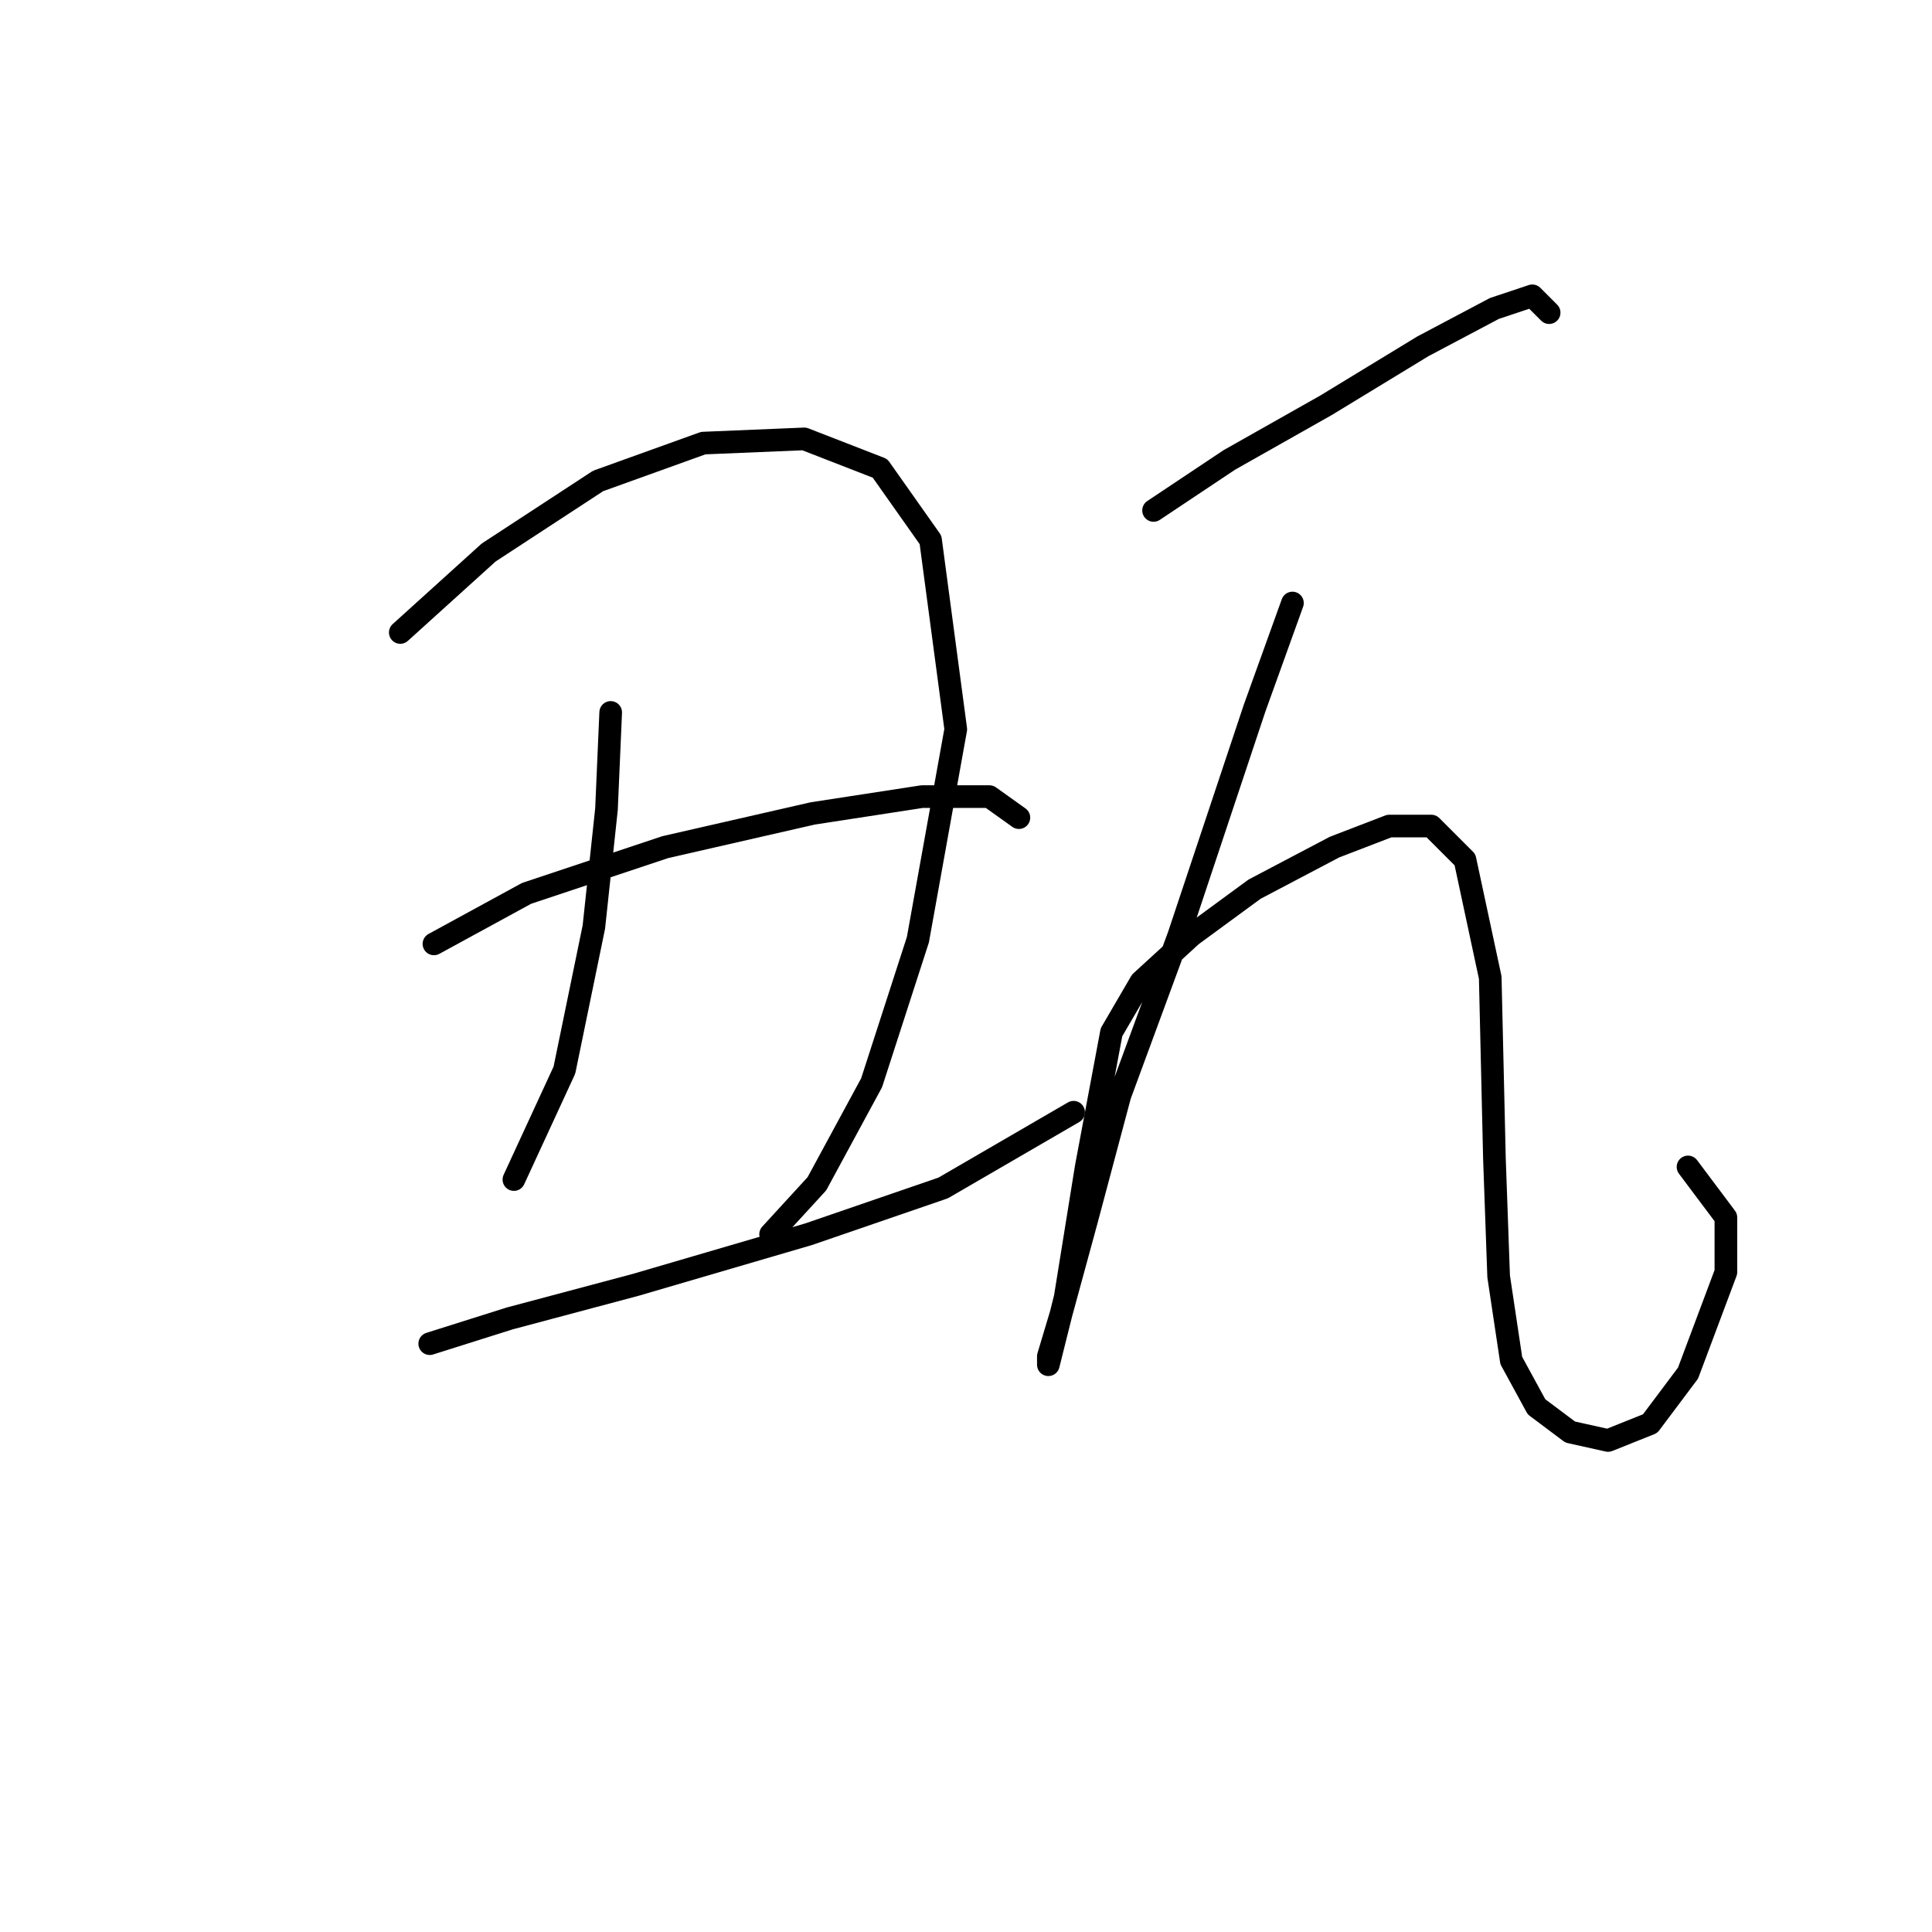<?xml version="1.0" standalone="no"?>
    <svg width="256" height="256" xmlns="http://www.w3.org/2000/svg" version="1.1">
    <polyline stroke="black" stroke-width="3" stroke-linecap="round" fill="transparent" stroke-linejoin="round" points="53.039 83.807 64.749 73.212 79.247 63.732 93.188 58.714 106.57 58.156 116.608 62.059 123.299 71.539 126.645 96.632 121.626 124.513 115.492 143.472 108.243 156.855 102.11 163.546 102.11 163.546 " />
        <polyline stroke="black" stroke-width="3" stroke-linecap="round" fill="transparent" stroke-linejoin="round" points="80.92 94.401 80.362 107.227 78.689 122.84 74.786 141.799 68.095 156.297 68.095 156.297 " />
        <polyline stroke="black" stroke-width="3" stroke-linecap="round" fill="transparent" stroke-linejoin="round" points="57.5 125.071 69.768 118.379 88.169 112.245 107.686 107.784 122.184 105.554 131.106 105.554 135.009 108.342 135.009 108.342 " />
        <polyline stroke="black" stroke-width="3" stroke-linecap="round" fill="transparent" stroke-linejoin="round" points="56.942 178.044 67.537 174.699 84.266 170.238 107.128 163.546 124.972 157.412 142.258 147.375 142.258 147.375 " />
        <polyline stroke="black" stroke-width="3" stroke-linecap="round" fill="transparent" stroke-linejoin="round" points="152.853 67.636 162.89 60.944 175.715 53.695 188.541 45.888 198.02 40.87 203.039 39.197 205.269 41.427 205.269 41.427 " />
        <polyline stroke="black" stroke-width="3" stroke-linecap="round" fill="transparent" stroke-linejoin="round" points="171.255 79.903 166.236 93.844 156.199 123.955 148.392 145.145 143.931 161.873 140.585 174.141 138.912 179.717 138.912 180.833 141.143 171.911 143.931 154.624 147.277 136.781 151.18 130.089 157.872 123.955 166.236 117.821 176.831 112.245 184.08 109.457 189.656 109.457 194.117 113.918 197.463 129.531 198.02 153.509 198.578 169.123 200.251 180.275 203.596 186.409 208.057 189.754 213.076 190.87 218.652 188.639 223.671 181.948 228.689 168.565 228.689 161.316 223.671 154.624 223.671 154.624 " />
        </svg>